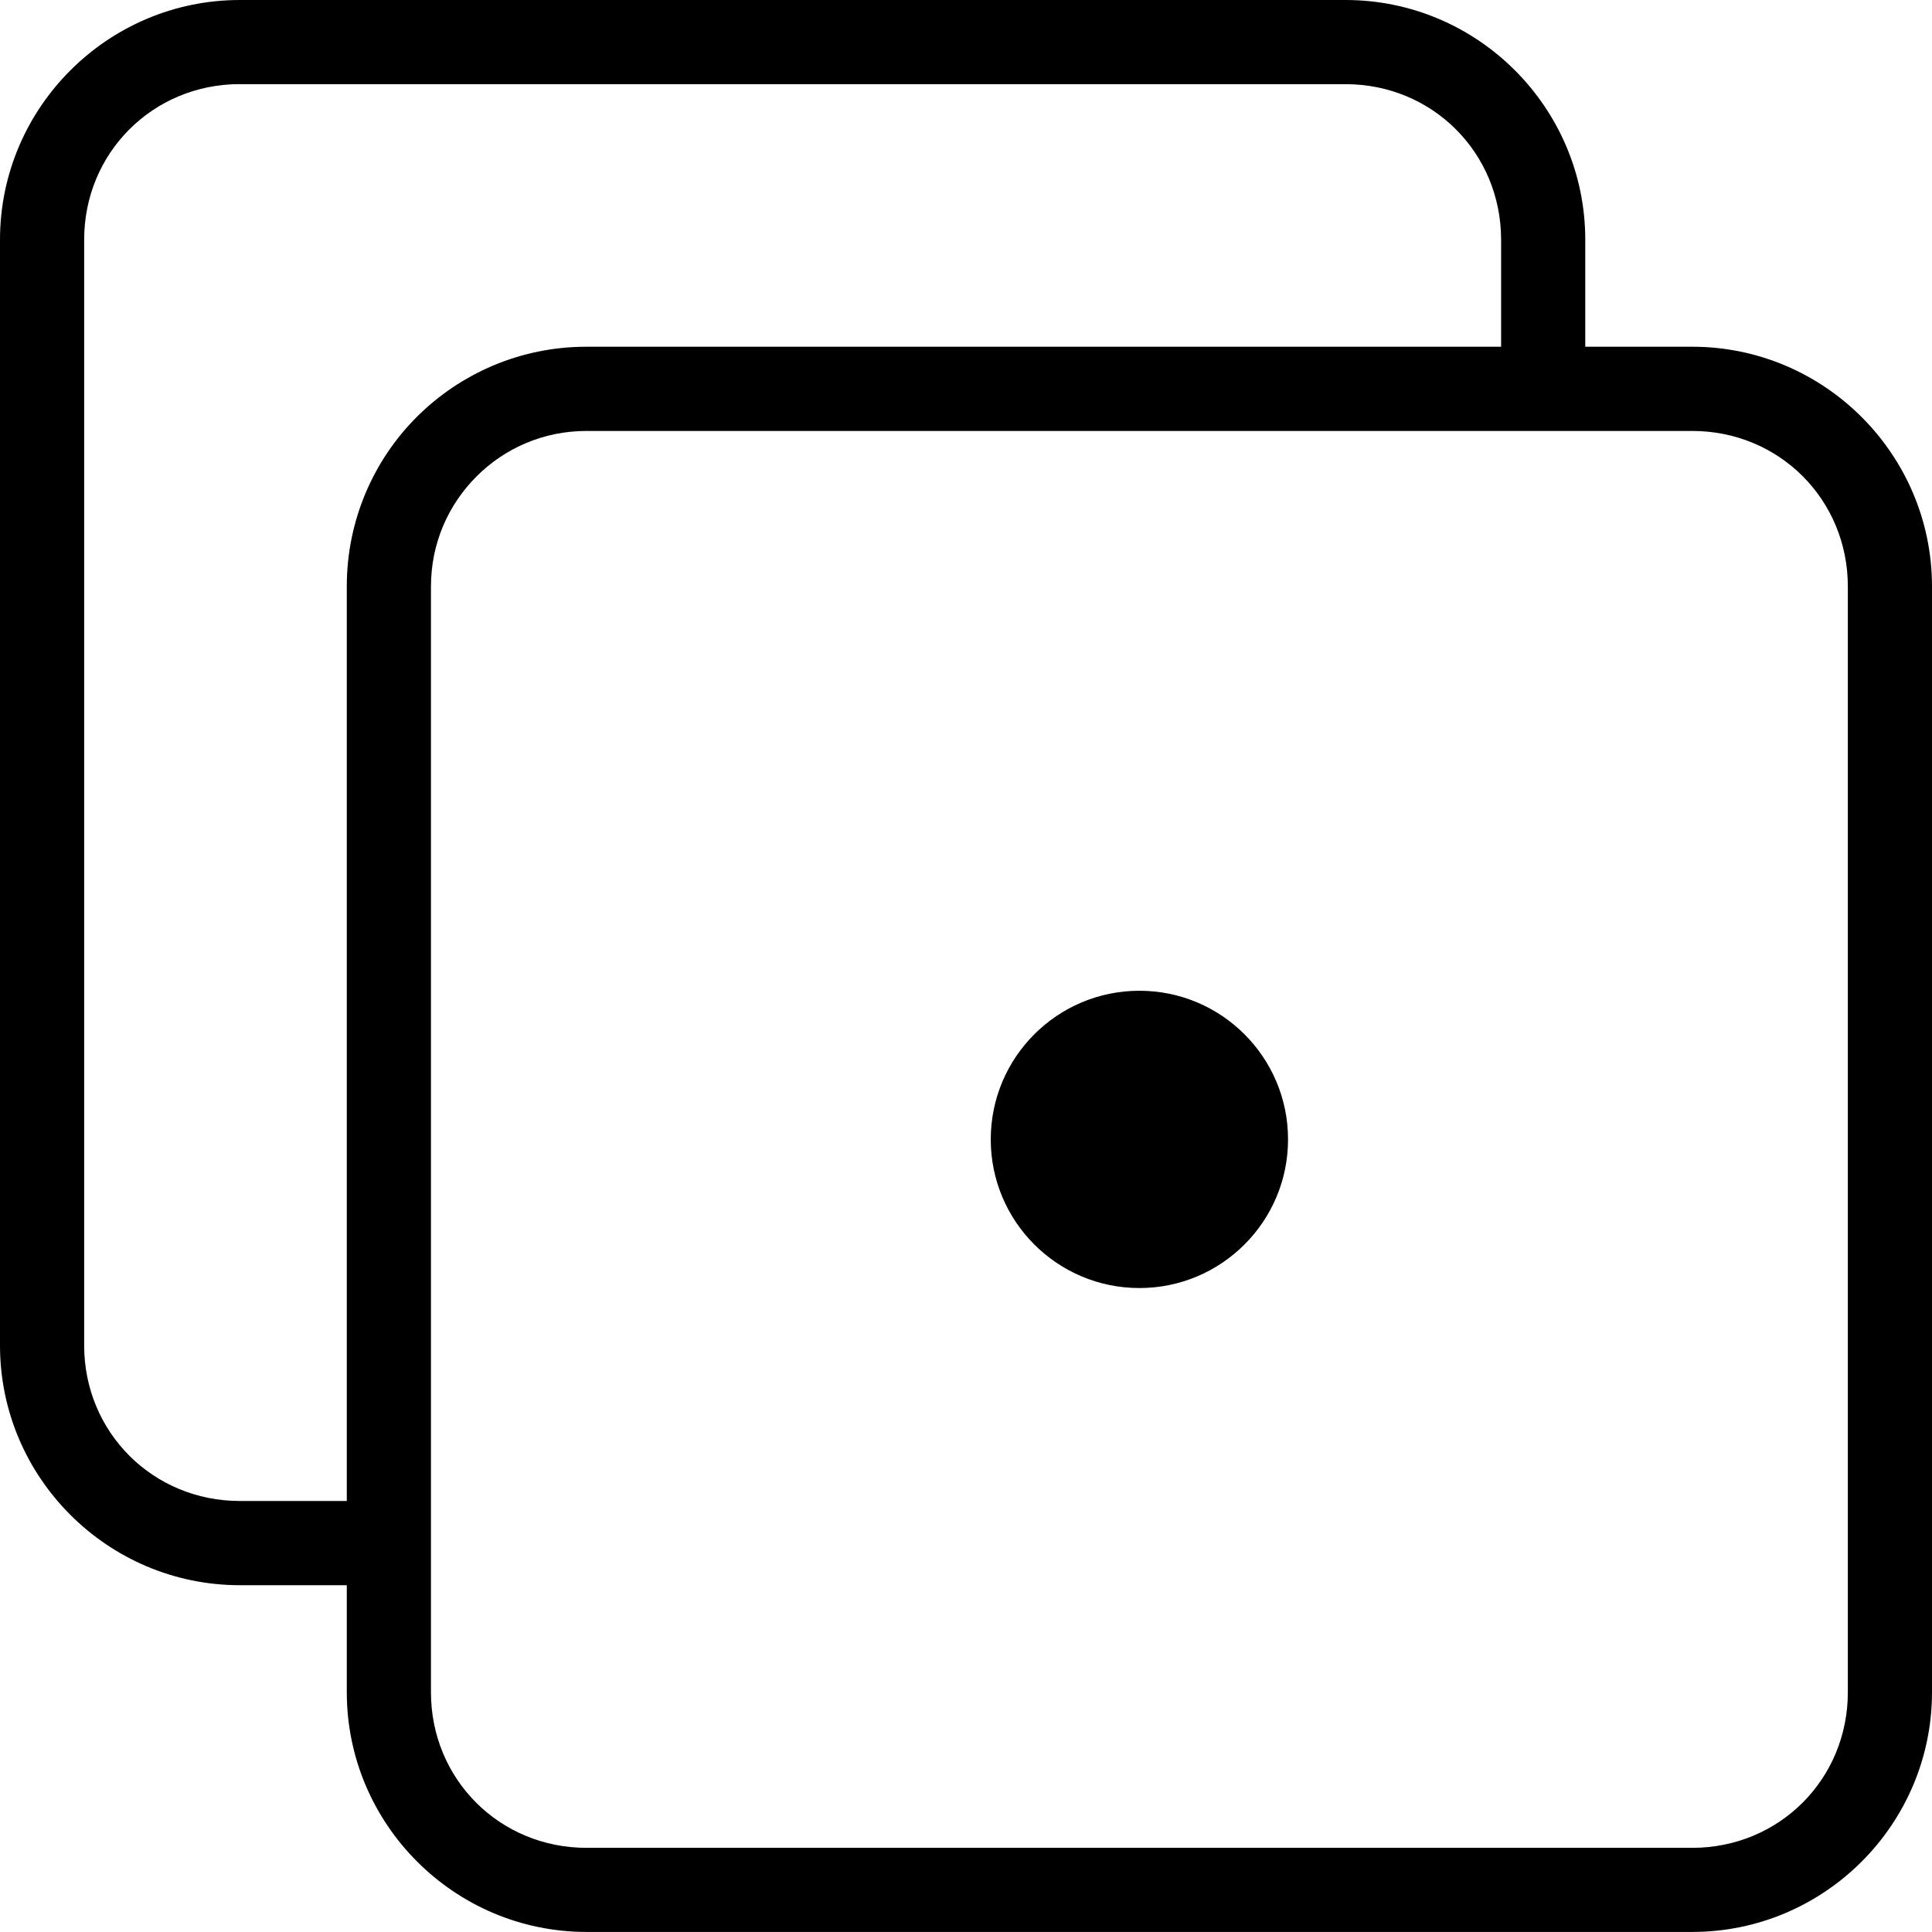 <!-- Generated by IcoMoon.io -->
<svg version="1.1" xmlns="http://www.w3.org/2000/svg" width="32" height="32" viewBox="0 0 32 32">
<title>dices-one-l</title>
<path d="M3.973 0c-2.188 0-3.973 1.783-3.973 3.971v18.314c0 2.189 1.785 3.971 3.973 3.971h1.771v1.772c0 2.188 1.783 3.971 3.971 3.971h18.314c2.188 0 3.971-1.783 3.971-3.971v-18.314c0-2.188-1.783-3.971-3.971-3.971h-1.772v-1.772c0-2.188-1.783-3.971-3.971-3.971zM3.973 1.394h18.313c1.44 0 2.577 1.137 2.577 2.577v1.772h-15.147c-0.274 0-0.541 0.027-0.8 0.080s-0.509 0.13-0.747 0.231c-0.476 0.201-0.904 0.491-1.263 0.849s-0.65 0.787-0.851 1.264c-0.1 0.238-0.178 0.488-0.231 0.747s-0.080 0.526-0.080 0.8v15.147h-1.771c-1.44 0-2.579-1.138-2.579-2.577v-18.314c0-1.439 1.139-2.577 2.579-2.577zM9.715 7.138h18.314c1.44 0 2.577 1.137 2.577 2.577v18.314c0 1.44-1.137 2.577-2.577 2.577h-18.314c-1.44 0-2.577-1.137-2.577-2.577v-18.314c0-0.36 0.072-0.697 0.202-1.005 0.129-0.307 0.32-0.586 0.553-0.819s0.51-0.422 0.817-0.551c0.307-0.13 0.645-0.202 1.005-0.202zM18.872 16.41c-1.359 0-2.462 1.102-2.462 2.462v0c0 1.359 1.102 2.462 2.462 2.462v0c1.359 0 2.462-1.102 2.462-2.462v0c0-1.359-1.102-2.462-2.462-2.462v0z"></path>
</svg>
